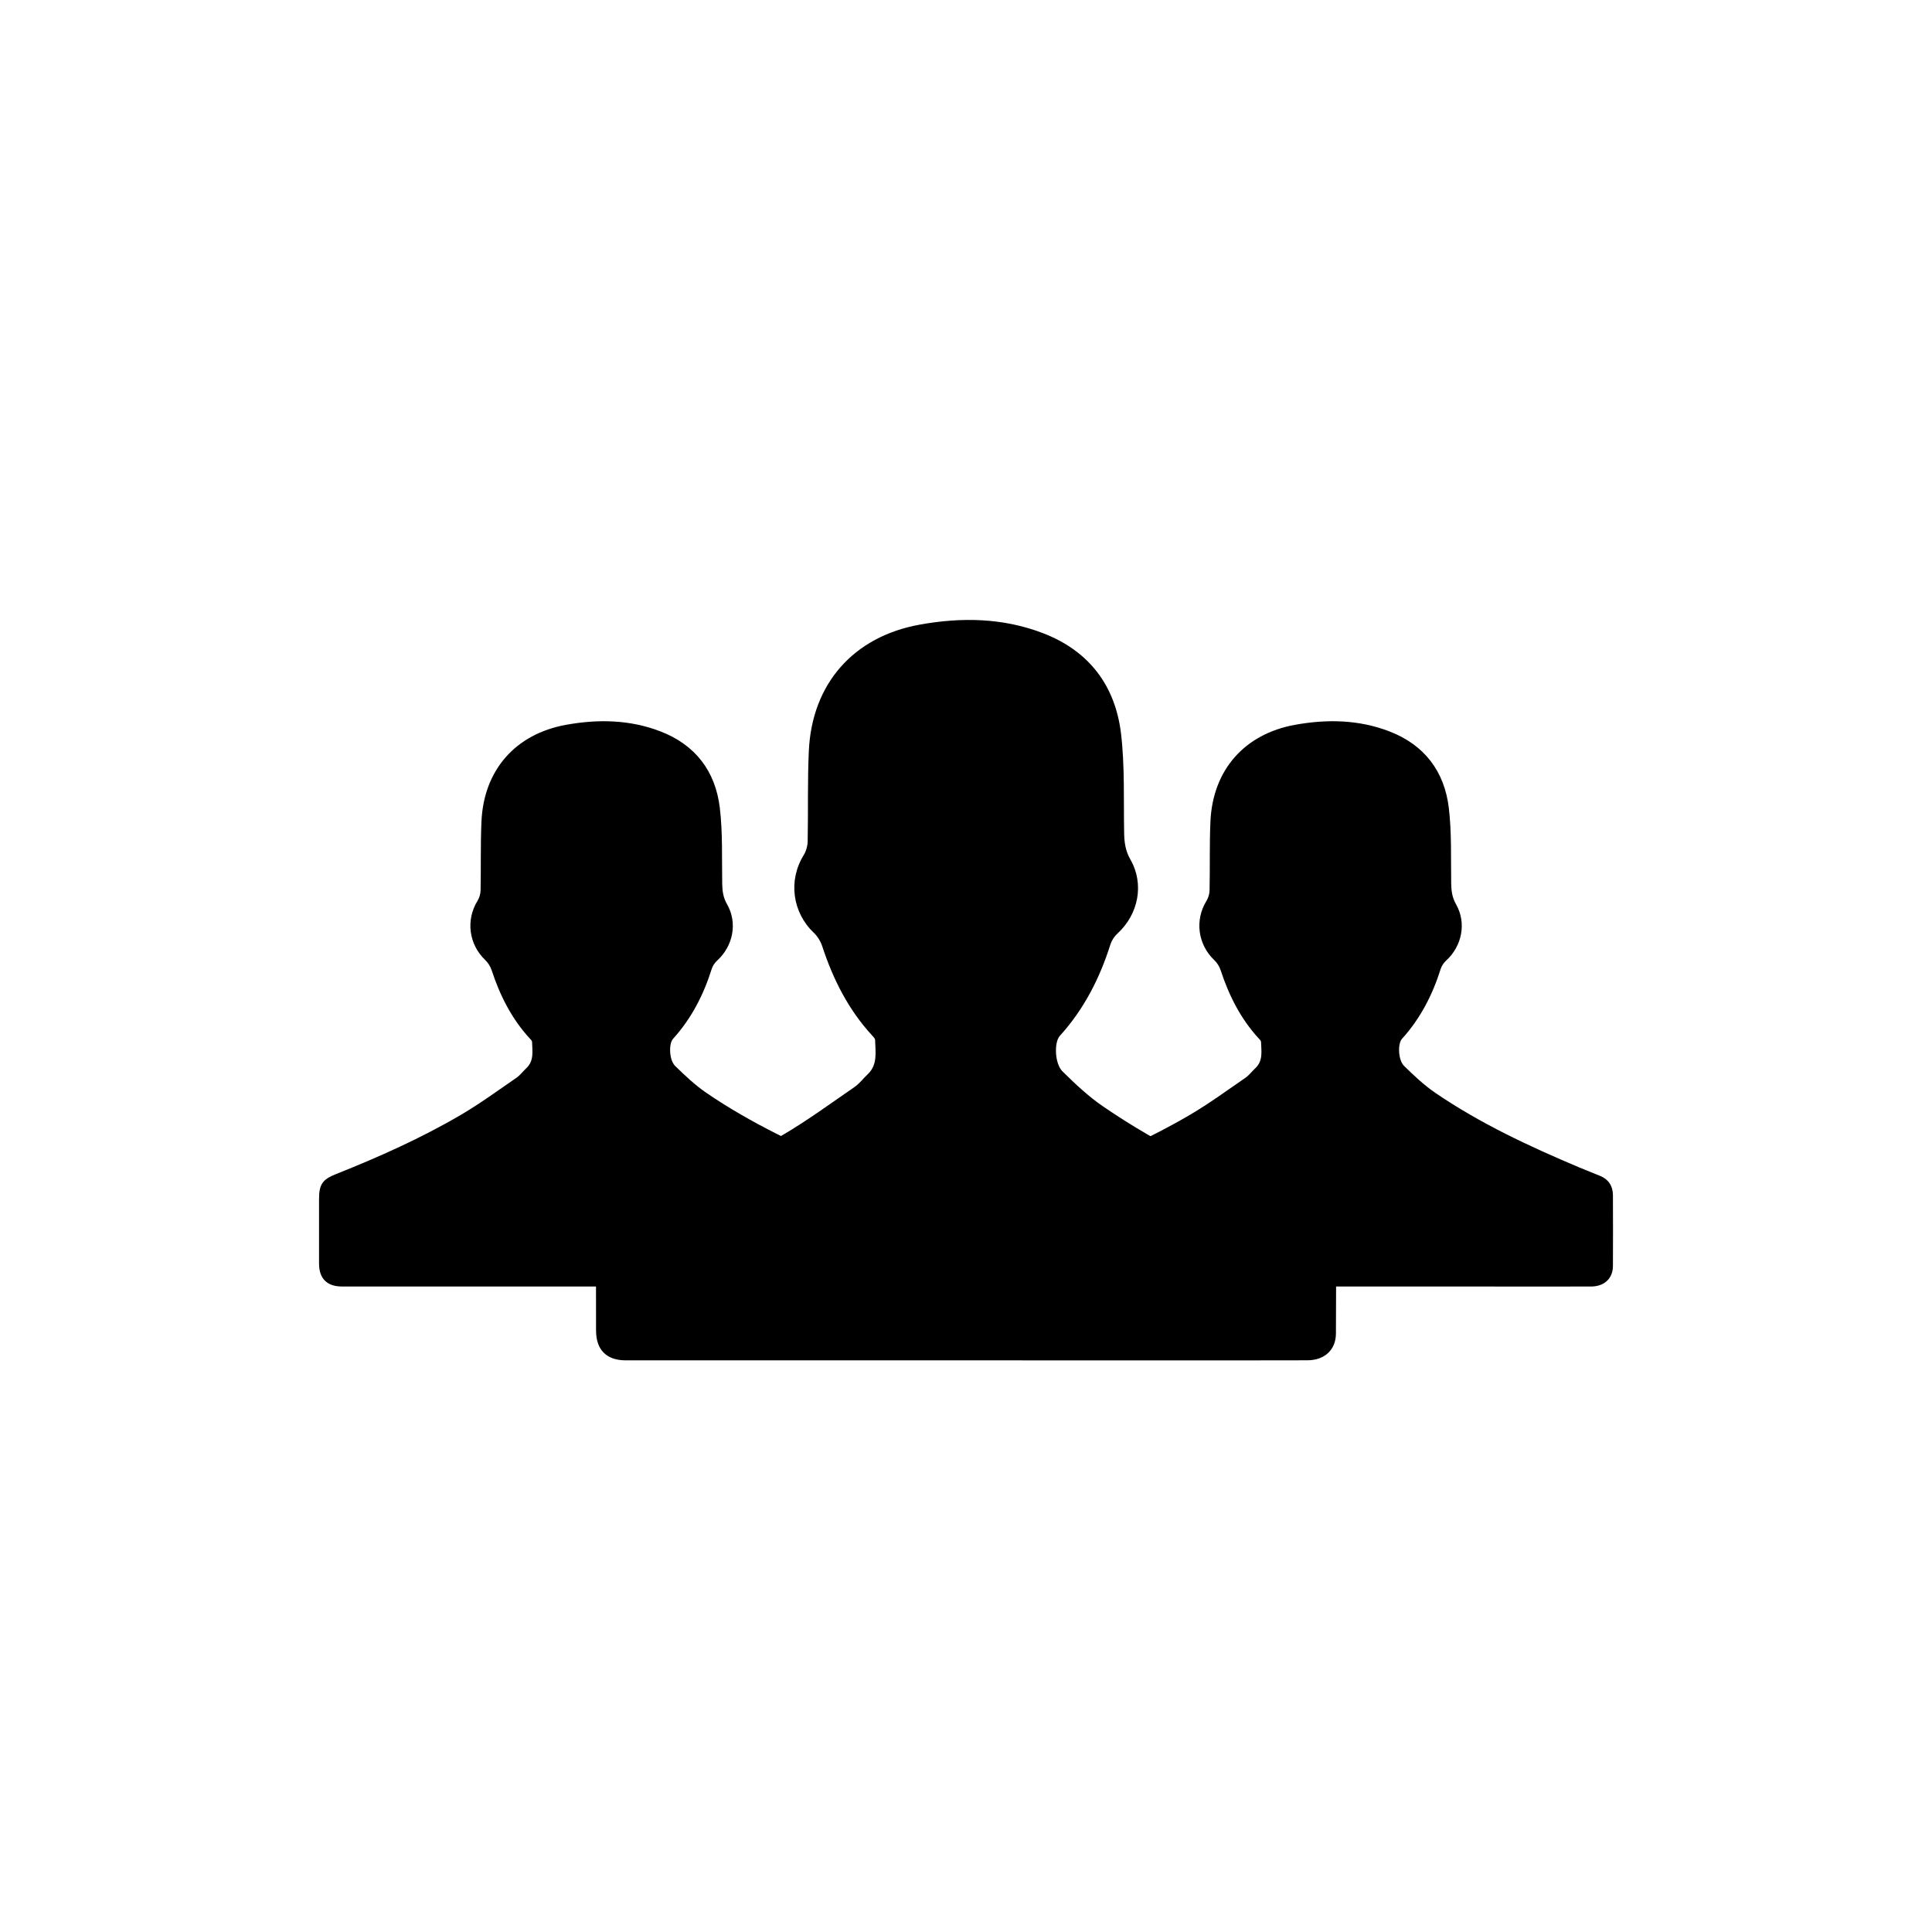 <?xml version="1.0" encoding="utf-8"?>
<!-- Generator: Adobe Illustrator 16.0.0, SVG Export Plug-In . SVG Version: 6.00 Build 0)  -->
<!DOCTYPE svg PUBLIC "-//W3C//DTD SVG 1.1//EN" "http://www.w3.org/Graphics/SVG/1.1/DTD/svg11.dtd">
<svg version="1.1" id="Layer_1" xmlns="http://www.w3.org/2000/svg" xmlns:xlink="http://www.w3.org/1999/xlink" x="0px" y="0px"
	 width="80px" height="80px" viewBox="0 0 80 80" enable-background="new 0 0 80 80" xml:space="preserve">
<path d="M39.988,56.329c-4.692,0-9.383,0-14.074,0c-0.798,0-1.23-0.429-1.233-1.233c-0.004-1.171-0.001-2.341,0-3.51
	c0-0.783,0.182-1.061,0.915-1.352c2.334-0.928,4.624-1.95,6.792-3.223c1.034-0.605,2.007-1.32,2.997-2.001
	c0.205-0.141,0.358-0.354,0.542-0.524c0.427-0.403,0.32-0.926,0.309-1.424c-0.001-0.064-0.077-0.133-0.129-0.191
	c-0.98-1.066-1.613-2.326-2.061-3.691c-0.067-0.205-0.196-0.411-0.351-0.559c-0.888-0.843-1.061-2.167-0.418-3.209
	c0.101-0.163,0.163-0.378,0.167-0.57c0.025-1.25-0.01-2.501,0.048-3.749c0.128-2.777,1.842-4.729,4.586-5.227
	c1.729-0.314,3.454-0.286,5.117,0.355c1.896,0.73,2.984,2.166,3.223,4.146c0.162,1.359,0.105,2.746,0.13,4.12
	c0.007,0.393,0.052,0.74,0.259,1.103c0.586,1.02,0.332,2.277-0.539,3.069c-0.127,0.116-0.235,0.282-0.287,0.445
	c-0.443,1.405-1.099,2.69-2.096,3.789c-0.242,0.267-0.215,1.149,0.111,1.471c0.527,0.521,1.074,1.037,1.686,1.455
	c2.438,1.672,5.107,2.91,7.824,4.056c0.37,0.153,0.746,0.298,1.115,0.452c0.459,0.193,0.697,0.547,0.699,1.044
	c0.005,1.284,0.008,2.569-0.002,3.854c-0.006,0.672-0.473,1.101-1.186,1.102c-2.111,0.006-4.221,0.004-6.332,0.004
	C45.195,56.331,42.591,56.329,39.988,56.329z"/>
<path d="M24.898,53.271c-3.583,0-7.164,0-10.746,0c-0.609-0.002-0.939-0.328-0.941-0.942c-0.003-0.894-0.002-1.787,0-2.681
	c0-0.598,0.139-0.81,0.698-1.03c1.781-0.709,3.531-1.49,5.185-2.46c0.79-0.465,1.532-1.008,2.289-1.528
	c0.156-0.108,0.273-0.271,0.413-0.401c0.326-0.308,0.244-0.705,0.236-1.086c-0.001-0.051-0.059-0.104-0.099-0.146
	c-0.748-0.815-1.231-1.776-1.574-2.819c-0.051-0.155-0.149-0.314-0.267-0.426c-0.678-0.644-0.811-1.654-0.319-2.451
	c0.078-0.124,0.124-0.289,0.127-0.435c0.02-0.954-0.007-1.91,0.037-2.862c0.098-2.121,1.407-3.611,3.502-3.991
	c1.32-0.239,2.637-0.217,3.906,0.271c1.449,0.557,2.28,1.653,2.461,3.166c0.124,1.038,0.081,2.096,0.099,3.146
	c0.006,0.299,0.039,0.564,0.198,0.842c0.448,0.778,0.253,1.738-0.412,2.343c-0.097,0.088-0.181,0.215-0.22,0.339
	c-0.338,1.073-0.839,2.054-1.601,2.894c-0.185,0.203-0.163,0.877,0.085,1.123c0.404,0.396,0.822,0.791,1.287,1.111
	c1.863,1.273,3.901,2.221,5.975,3.096c0.282,0.118,0.568,0.229,0.851,0.346c0.351,0.146,0.533,0.418,0.534,0.797
	c0.004,0.98,0.006,1.963,0,2.943c-0.004,0.514-0.36,0.84-0.906,0.842c-1.611,0.004-3.222,0-4.833,0
	C28.874,53.271,26.886,53.271,24.898,53.271z"/>
<path d="M55.084,53.271c-3.581,0-7.163,0-10.746,0c-0.609-0.002-0.938-0.328-0.939-0.942c-0.004-0.894-0.002-1.787-0.002-2.681
	c0-0.598,0.139-0.81,0.699-1.03c1.781-0.709,3.531-1.49,5.186-2.46c0.789-0.465,1.531-1.008,2.287-1.528
	c0.156-0.108,0.274-0.271,0.414-0.401c0.326-0.308,0.244-0.705,0.234-1.086c-0.001-0.051-0.057-0.104-0.099-0.146
	c-0.748-0.815-1.229-1.776-1.573-2.819c-0.05-0.155-0.148-0.314-0.268-0.426c-0.678-0.644-0.811-1.654-0.318-2.451
	c0.077-0.124,0.124-0.289,0.127-0.435c0.02-0.954-0.007-1.91,0.036-2.862c0.099-2.121,1.407-3.611,3.502-3.991
	c1.319-0.239,2.637-0.217,3.905,0.271c1.449,0.557,2.281,1.653,2.463,3.166c0.124,1.038,0.081,2.096,0.099,3.146
	c0.007,0.299,0.039,0.564,0.197,0.842c0.446,0.778,0.253,1.738-0.412,2.343c-0.097,0.088-0.181,0.215-0.22,0.339
	c-0.338,1.073-0.84,2.054-1.602,2.894c-0.184,0.203-0.162,0.877,0.086,1.123c0.403,0.396,0.821,0.791,1.286,1.111
	c1.864,1.273,3.901,2.221,5.976,3.096c0.281,0.118,0.57,0.229,0.853,0.346c0.351,0.146,0.53,0.418,0.533,0.797
	c0.003,0.98,0.006,1.963,0,2.943c-0.006,0.514-0.361,0.84-0.907,0.842c-1.609,0.004-3.221,0-4.833,0
	C59.061,53.271,57.072,53.271,55.084,53.271z"/>
</svg>

